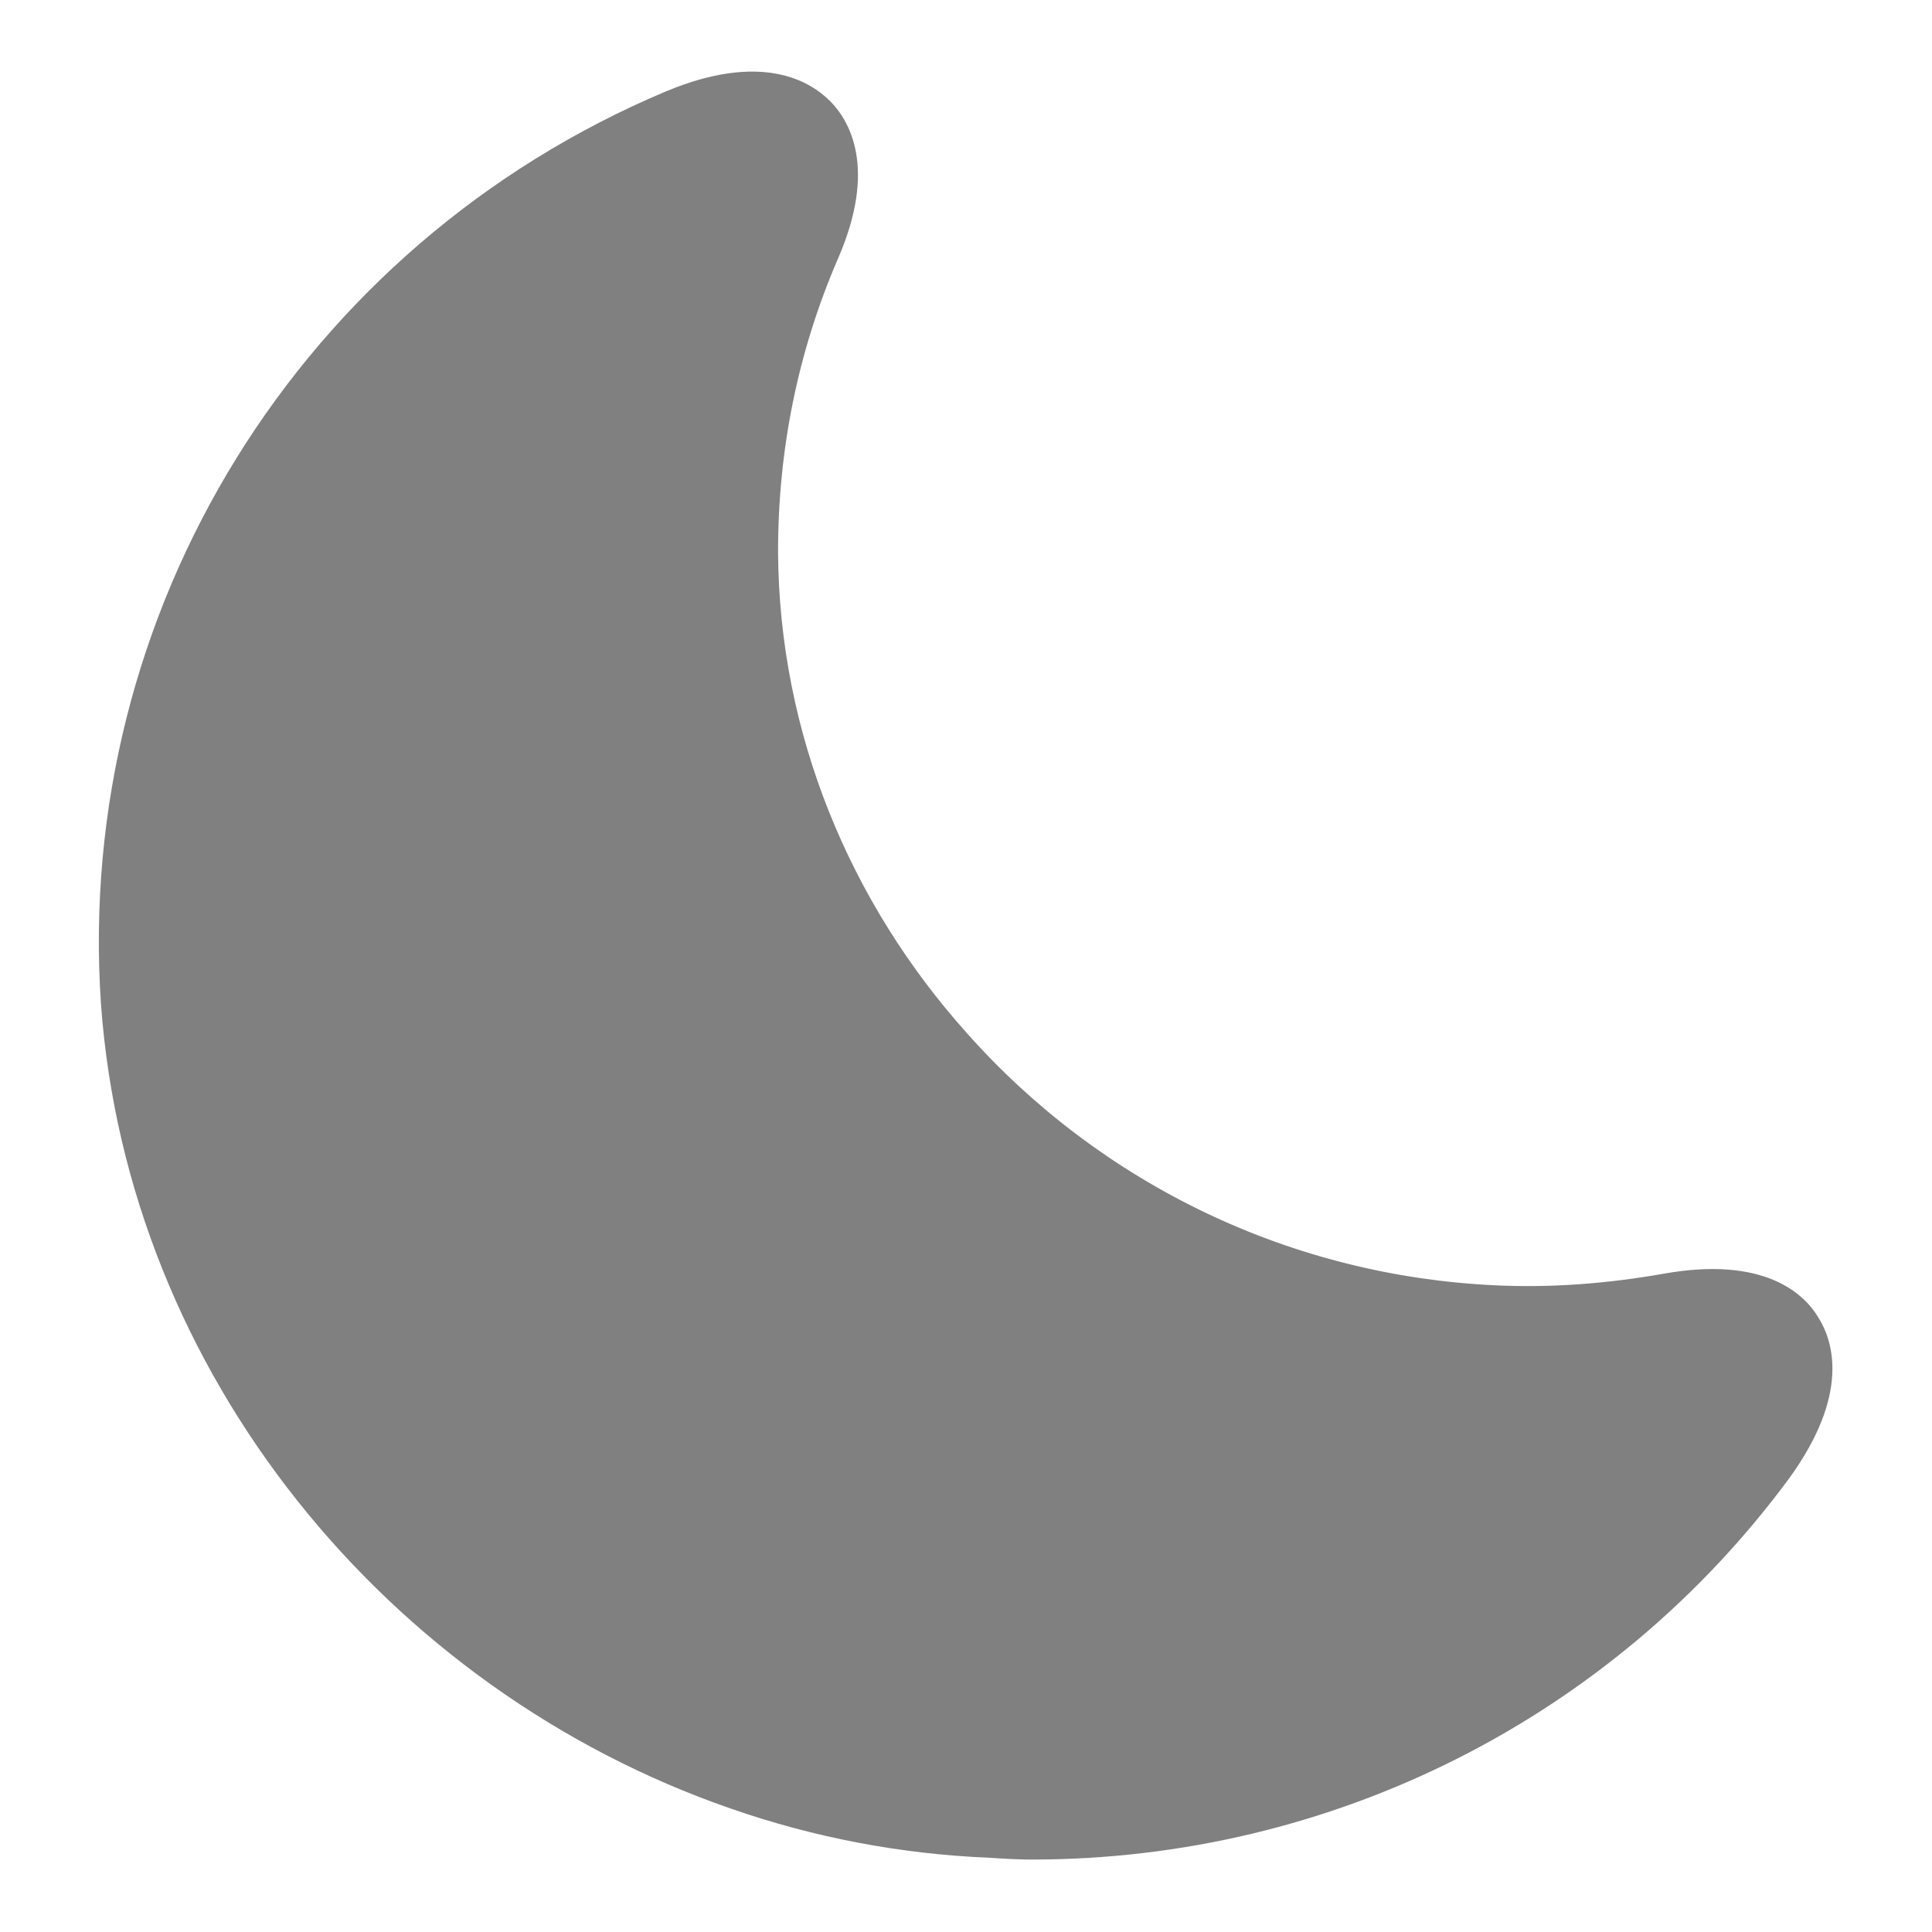 <svg width="18" height="18" viewBox="0 0 18 18" fill="none" xmlns="http://www.w3.org/2000/svg">
<path d="M16.941 12.275C16.808 12.05 16.433 11.7 15.499 11.867C14.983 11.958 14.458 12 13.933 11.975C12.996 11.932 12.078 11.703 11.232 11.299C10.386 10.895 9.63 10.326 9.008 9.625C7.924 8.416 7.258 6.841 7.249 5.141C7.249 4.191 7.433 3.275 7.808 2.408C8.174 1.566 7.916 1.125 7.733 0.941C7.541 0.75 7.091 0.483 6.208 0.85C2.799 2.283 0.691 5.7 0.941 9.358C1.191 12.8 3.608 15.742 6.808 16.85C7.583 17.12 8.395 17.275 9.216 17.308C9.349 17.317 9.483 17.325 9.616 17.325C12.408 17.325 15.024 16.008 16.674 13.767C17.233 12.992 17.083 12.5 16.941 12.275Z" fill="#808080"/>
</svg>
